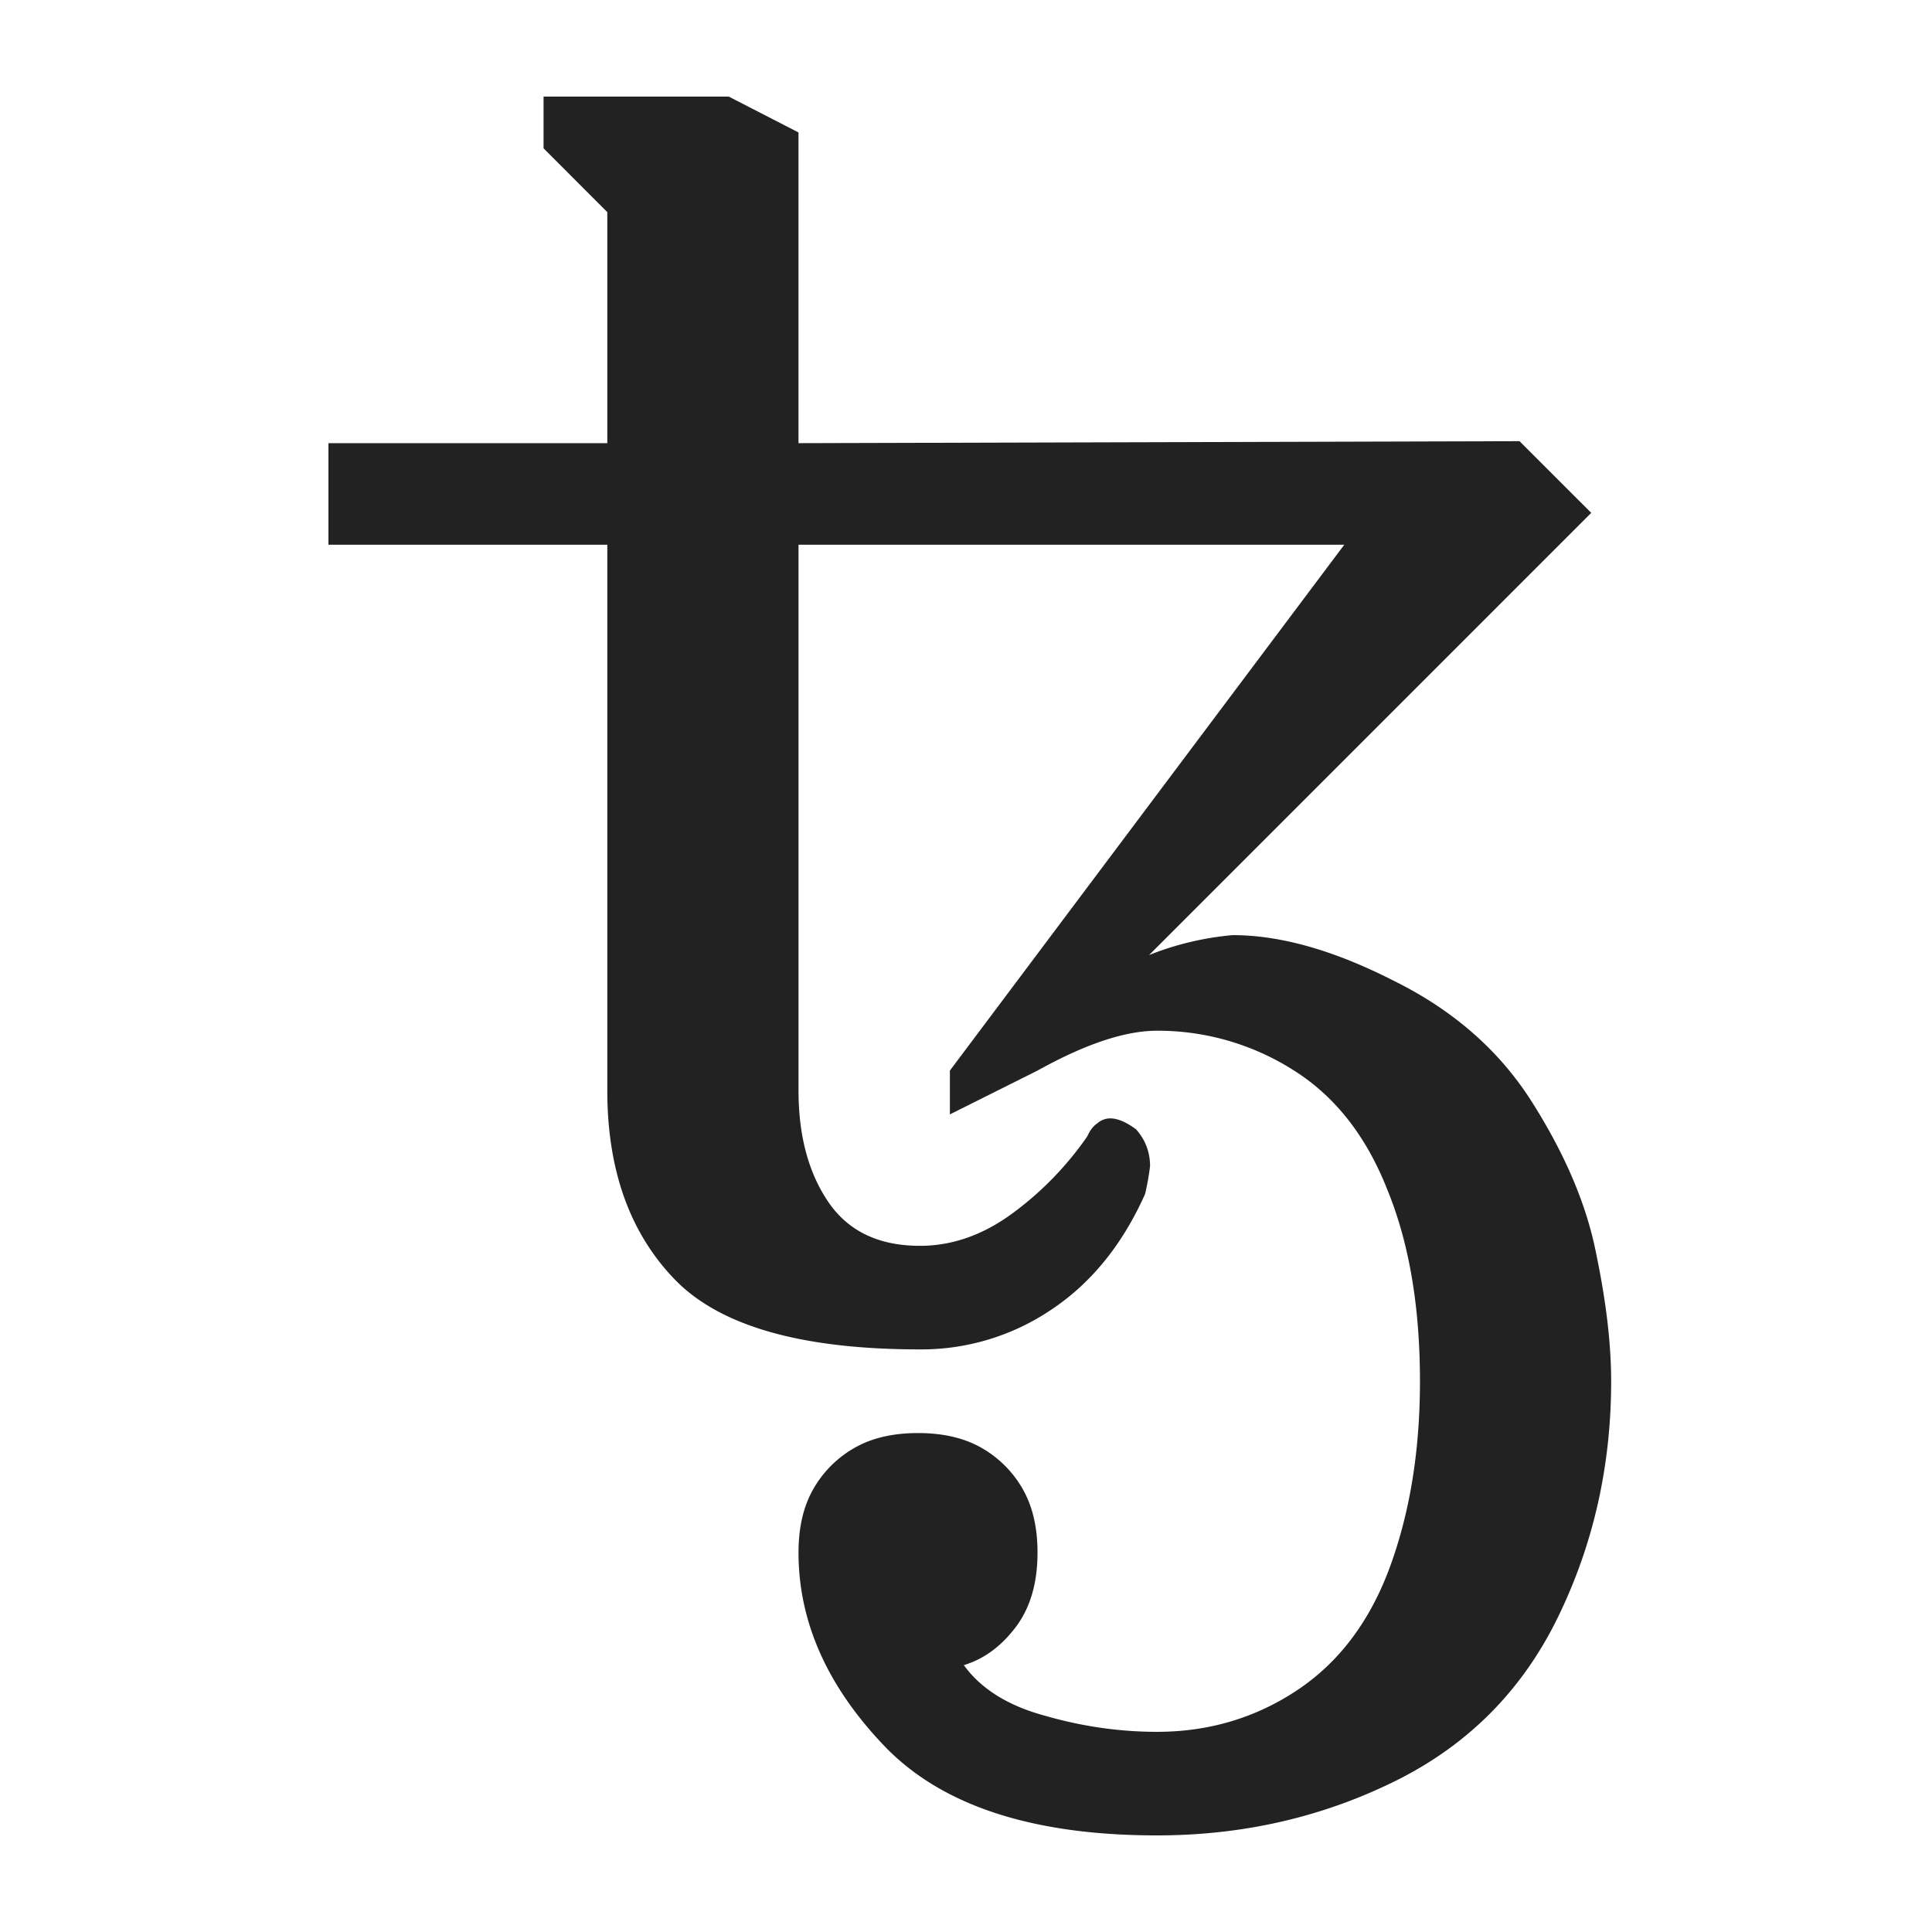 <?xml version="1.0" encoding="UTF-8"?>
<svg xmlns="http://www.w3.org/2000/svg" width="100" height="100" viewBox="0 0 100 100">
  <path
    fill="#222"
    fill-rule="evenodd"
    d="M59.888 95c-6.462
    0-11.168-1.547-14.125-4.64-2.954-3.091-4.432-6.426-4.432-9.999
    0-1.306.257-2.405.772-3.299a5.67 5.67 0 012.115-2.114c.893-.516
    1.992-.773 3.299-.773 1.306 0 2.404.257 3.299.773a5.676 5.676 0
    012.113 2.114c.515.894.773 1.993.773 3.3 0 1.58-.378 2.868-1.134
    3.865-.757.997-1.65 1.649-2.68 1.96.894 1.235 2.303 2.111 4.227
    2.627 1.924.551 3.848.825 5.773.825 2.68 0 5.102-.721
    7.268-2.164 2.164-1.444 3.763-3.575 4.794-6.392 1.031-2.818
    1.547-6.014 1.547-9.589
    0-3.882-.568-7.2-1.702-9.948-1.1-2.783-2.732-4.845-4.898-6.186a13.08
    13.08 0 00-7.01-2.01c-1.65 0-3.71.688-6.185 2.063l-4.536
    2.268v-2.268l20.412-27.217H41.331v28.246c0 2.338.515 4.262 1.546
    5.775 1.031 1.512 2.612 2.267 4.744 2.267 1.647 0 3.229-.55
    4.741-1.65a16.762 16.762 0
    003.917-4.019c.138-.31.31-.534.516-.671.185-.164.423-.255.67-.257.378
    0 .824.189 1.34.568.482.548.722 1.184.722
    1.905-.06.486-.146.969-.259 1.445-1.167 2.611-2.783 4.604-4.845
    5.978a12.01 12.01 0 01-6.802 2.062c-6.118
    0-10.346-1.202-12.682-3.607-2.336-2.407-3.505-5.672-3.505-9.794V28.196H17v-5.258h14.434V10.98l-3.299-3.302V5h9.587l3.607
    1.855v16.083l37.321-.103 3.712 3.711-22.886 22.887a15.3 15.3 0
    014.33-1.031c2.474 0 5.257.79 8.35 2.371 3.127 1.547 5.533 3.678
    7.216 6.39 1.684 2.682 2.766 5.26 3.247 7.733.516 2.476.774
    4.674.774 6.598 0 4.4-.928 8.488-2.783 12.27-1.856 3.779-4.674
    6.596-8.454 8.453C68.376 94.073 64.286 95 59.888 95z"
  ></path>
</svg>
